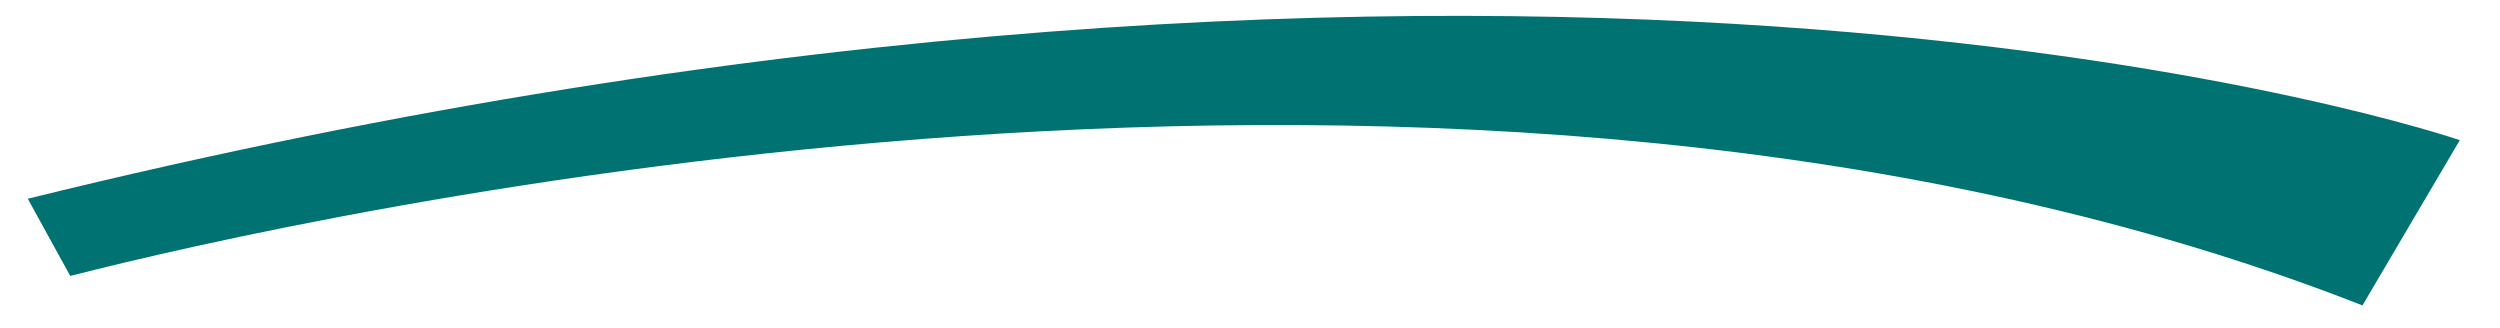 <svg width="61" height="8" viewBox="0 0 61 8" fill="none" xmlns="http://www.w3.org/2000/svg">
<path d="M0.678 4.849C37.695 -4.276 60.019 3.42 60.019 3.42L57.644 7.452C35.584 -1.195 7.246 5.32 1.714 6.733L0.678 4.849Z" fill="#007272"/>
</svg>
